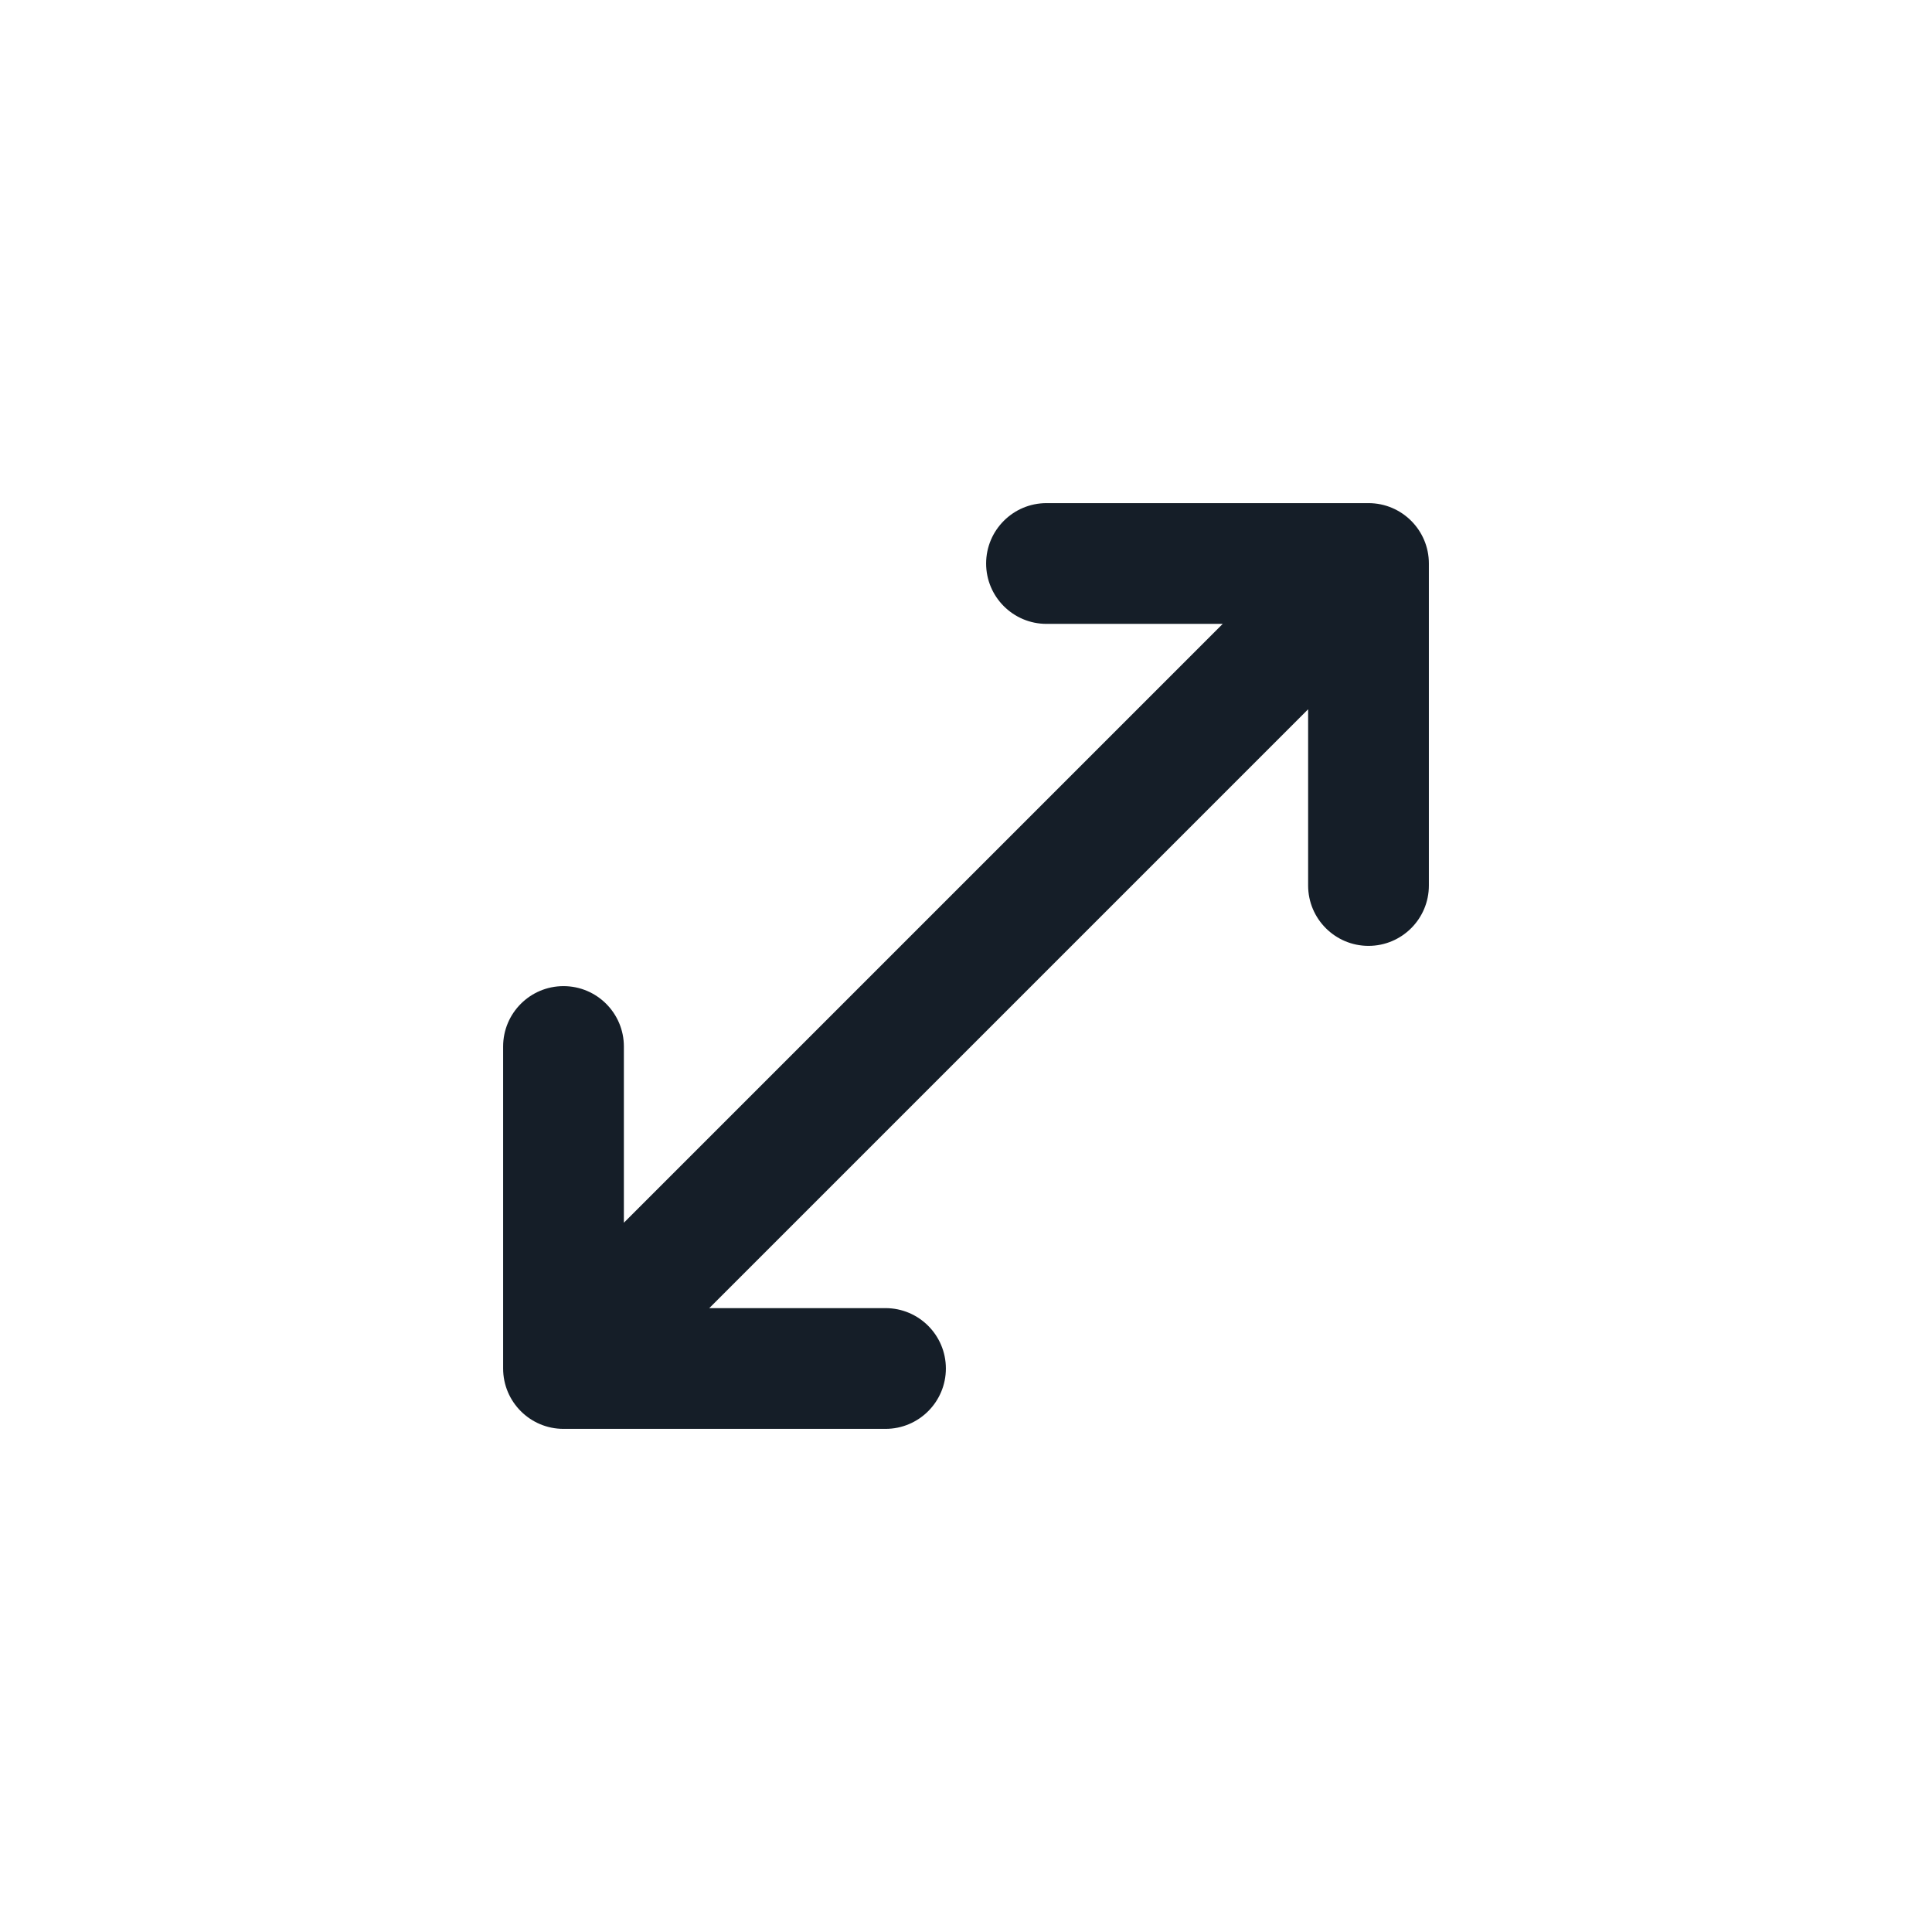 <svg xmlns="http://www.w3.org/2000/svg" viewBox="0 0 24 24">
  <defs/>
  <path fill="#151E28" d="M13,7.75 C12.586,7.75 12.25,7.414 12.25,7 C12.25,6.586 12.586,6.25 13,6.25 L17,6.25 C17.414,6.25 17.75,6.586 17.75,7 L17.75,11 C17.75,11.414 17.414,11.75 17,11.75 C16.586,11.75 16.25,11.414 16.25,11 L16.25,8.811 L8.811,16.25 L11,16.25 C11.414,16.25 11.75,16.586 11.75,17 C11.75,17.414 11.414,17.75 11,17.75 L7,17.75 C6.586,17.75 6.25,17.414 6.25,17 L6.25,13 C6.25,12.586 6.586,12.25 7,12.25 C7.414,12.25 7.75,12.586 7.75,13 L7.75,15.189 L15.189,7.75 Z"/>
</svg>

